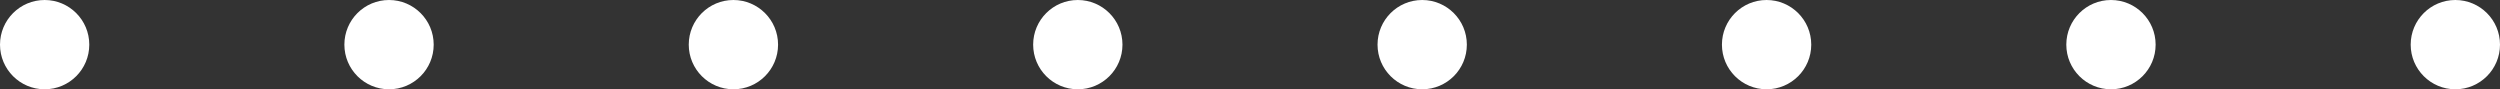<svg width="84" height="3" viewBox="0 0 84 3" fill="none" xmlns="http://www.w3.org/2000/svg">
<rect x="0" y="0" width="84" height="3" fill="#333333" stroke="none"/>
<path fill-rule="evenodd" clip-rule="evenodd" d="M0 1.5C0 0.672 0.672 0 1.5 0C2.328 0 3 0.672 3 1.5C3 2.328 2.329 3 1.5 3C0.672 3 0 2.328 0 1.5ZM11.571 1.5C11.571 0.672 12.242 0 13.071 0C13.899 0 14.572 0.672 14.572 1.5C14.572 2.328 13.9 3 13.072 3C12.243 3 11.571 2.328 11.571 1.5ZM23.142 1.5C23.142 0.672 23.814 0 24.642 0C25.471 0 26.143 0.672 26.143 1.5C26.143 2.328 25.472 3 24.643 3C23.815 3 23.142 2.328 23.142 1.5ZM34.714 1.5C34.714 0.672 35.385 0 36.214 0C37.042 0 37.715 0.672 37.715 1.5C37.715 2.328 37.043 3 36.215 3C35.386 3 34.714 2.328 34.714 1.5ZM46.285 1.5C46.285 0.672 46.957 0 47.785 0C48.614 0 49.286 0.672 49.286 1.5C49.286 2.328 48.615 3 47.786 3C46.958 3 46.285 2.328 46.285 1.5ZM57.857 1.5C57.857 0.672 58.528 0 59.357 0C60.185 0 60.858 0.672 60.858 1.5C60.858 2.328 60.186 3 59.358 3C58.529 3 57.857 2.328 57.857 1.5ZM69.428 1.5C69.428 0.672 70.1 0 70.928 0C71.757 0 72.429 0.672 72.429 1.5C72.429 2.328 71.757 3 70.929 3C70.101 3 69.428 2.328 69.428 1.5ZM80.999 1.5C80.999 0.672 81.671 0 82.499 0C83.328 0 84 0.672 84 1.5C84 2.328 83.328 3 82.5 3C81.672 3 80.999 2.328 80.999 1.5Z" fill="white"/>
</svg>
